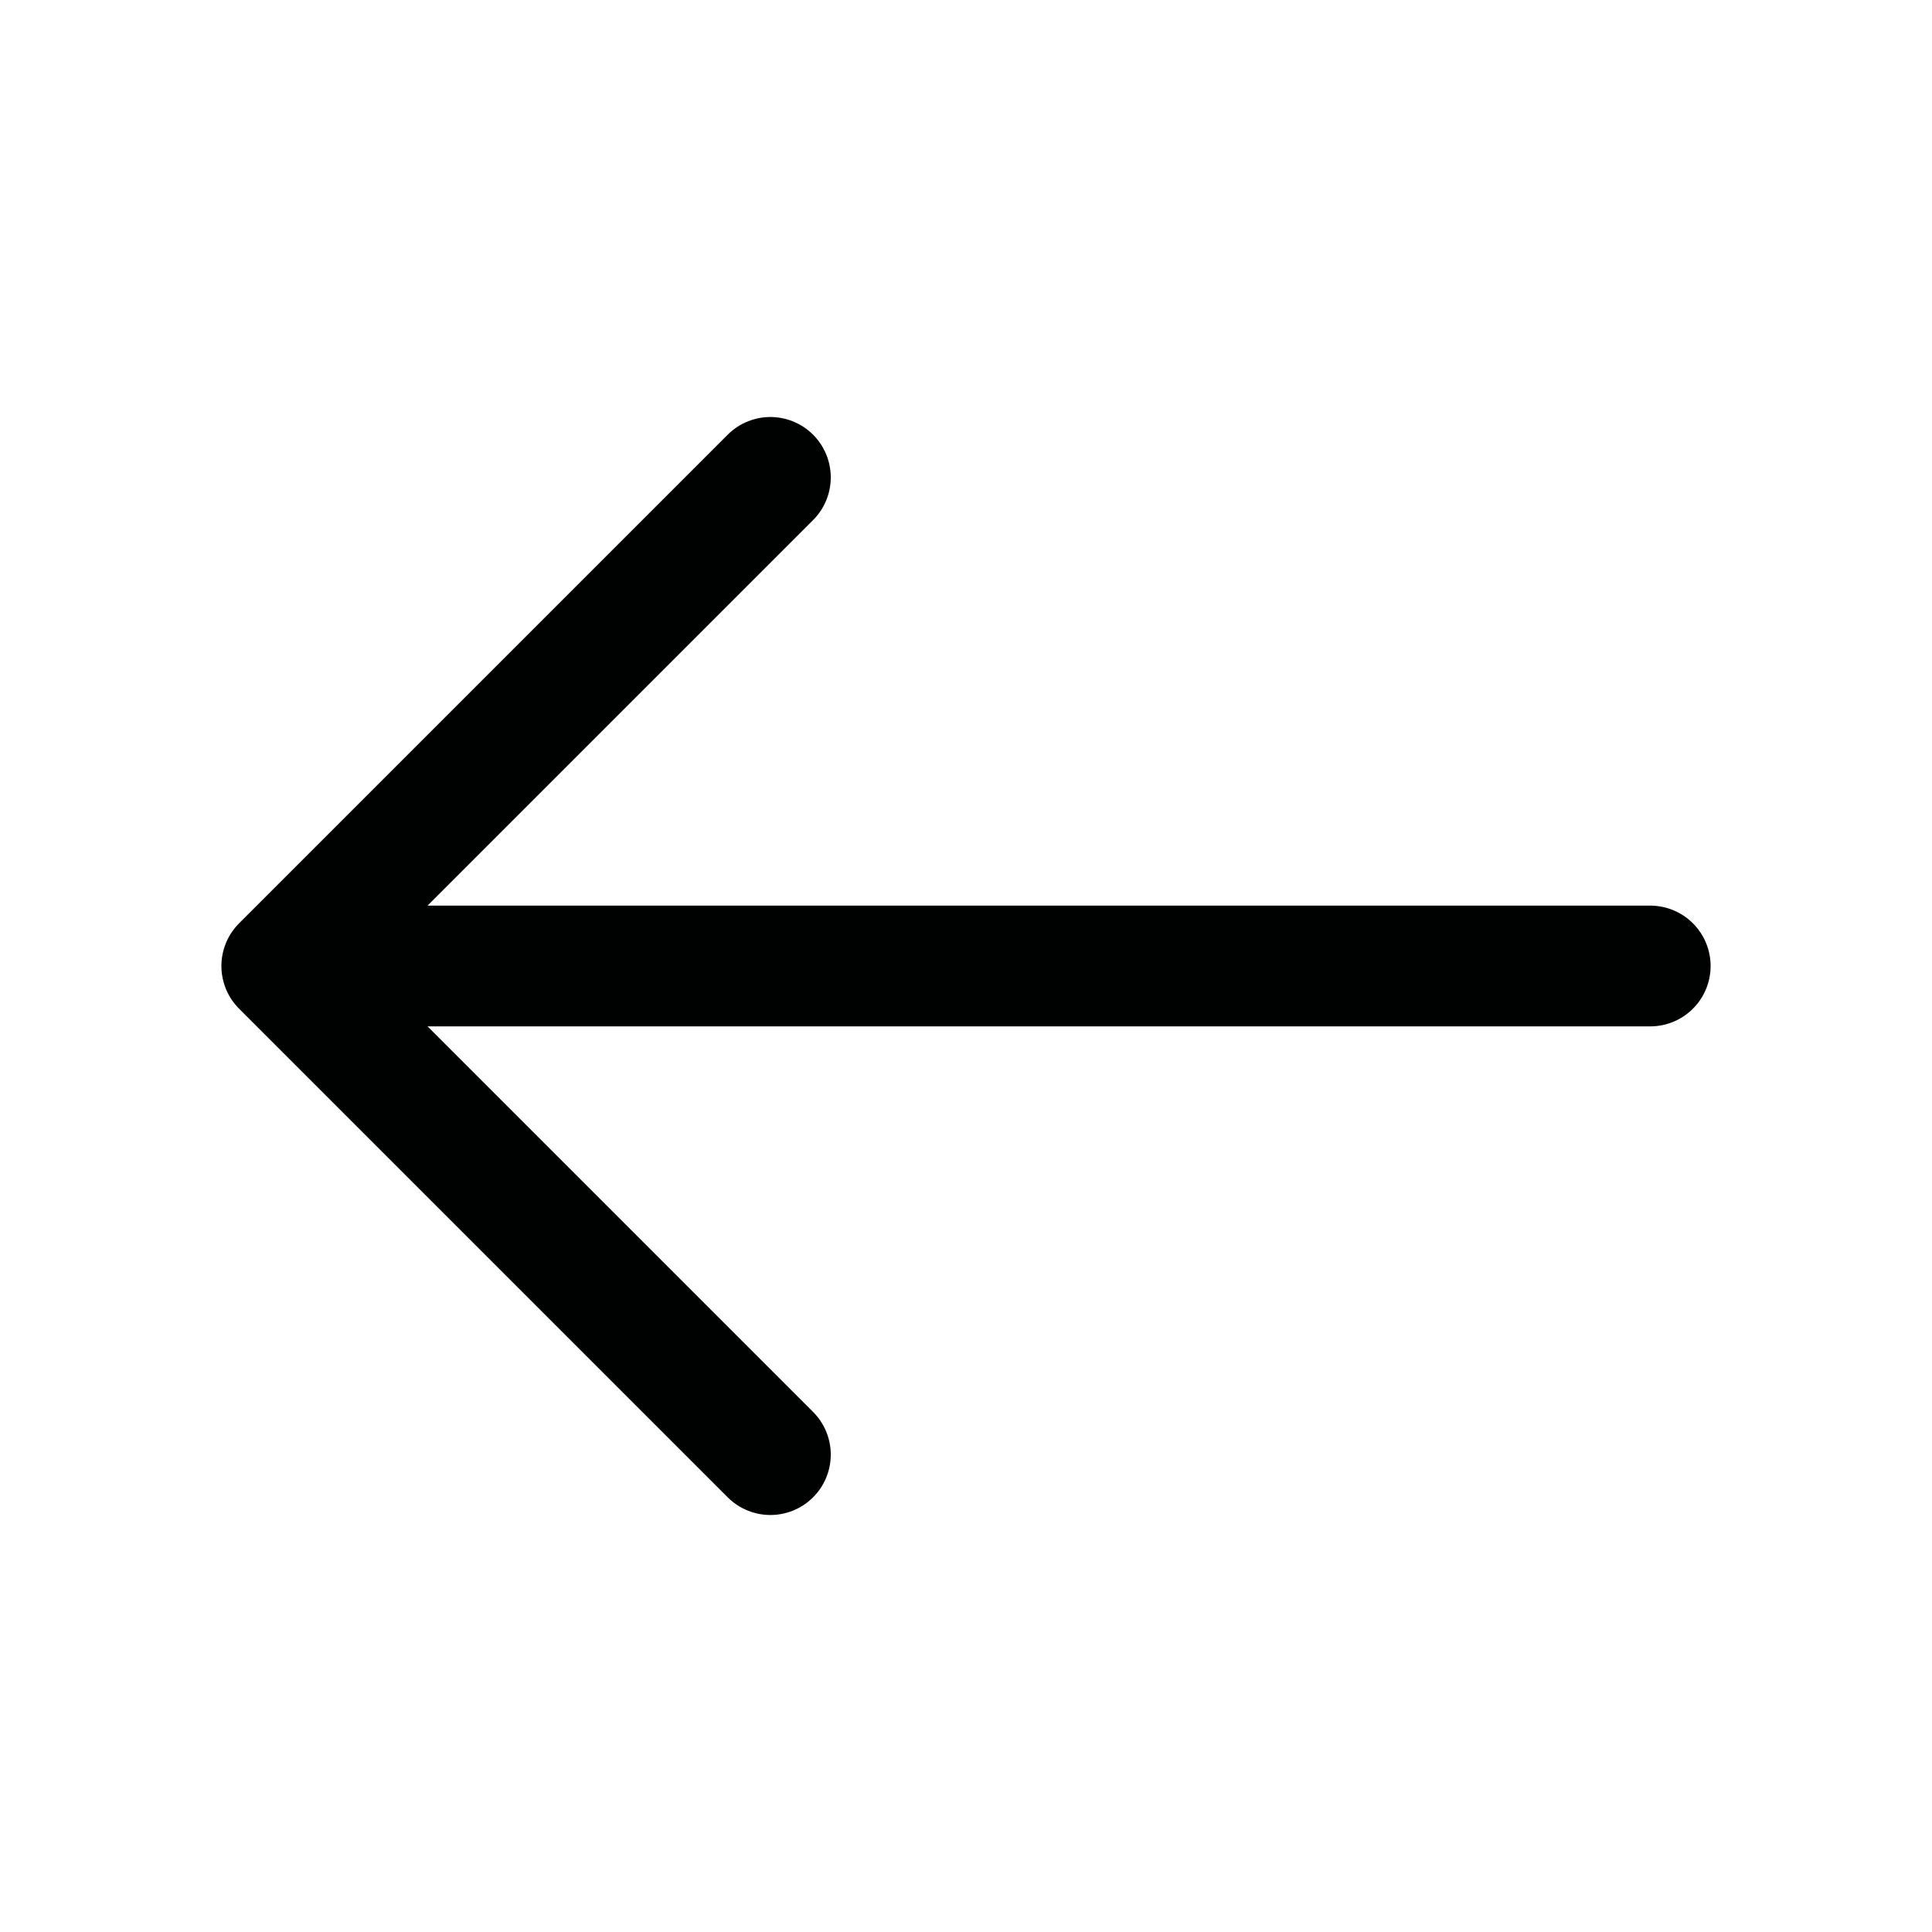 <svg width="32" height="32" viewBox="0 0 32 32" fill="none" xmlns="http://www.w3.org/2000/svg">
<path d="M12.76 7.907L4.667 16L12.76 24.093" stroke="#000201" stroke-width="2" stroke-miterlimit="10" stroke-linecap="round" stroke-linejoin="round"/>
<path d="M27.333 16H4.893" stroke="#000201" stroke-width="2" stroke-miterlimit="10" stroke-linecap="round" stroke-linejoin="round"/>
</svg>
